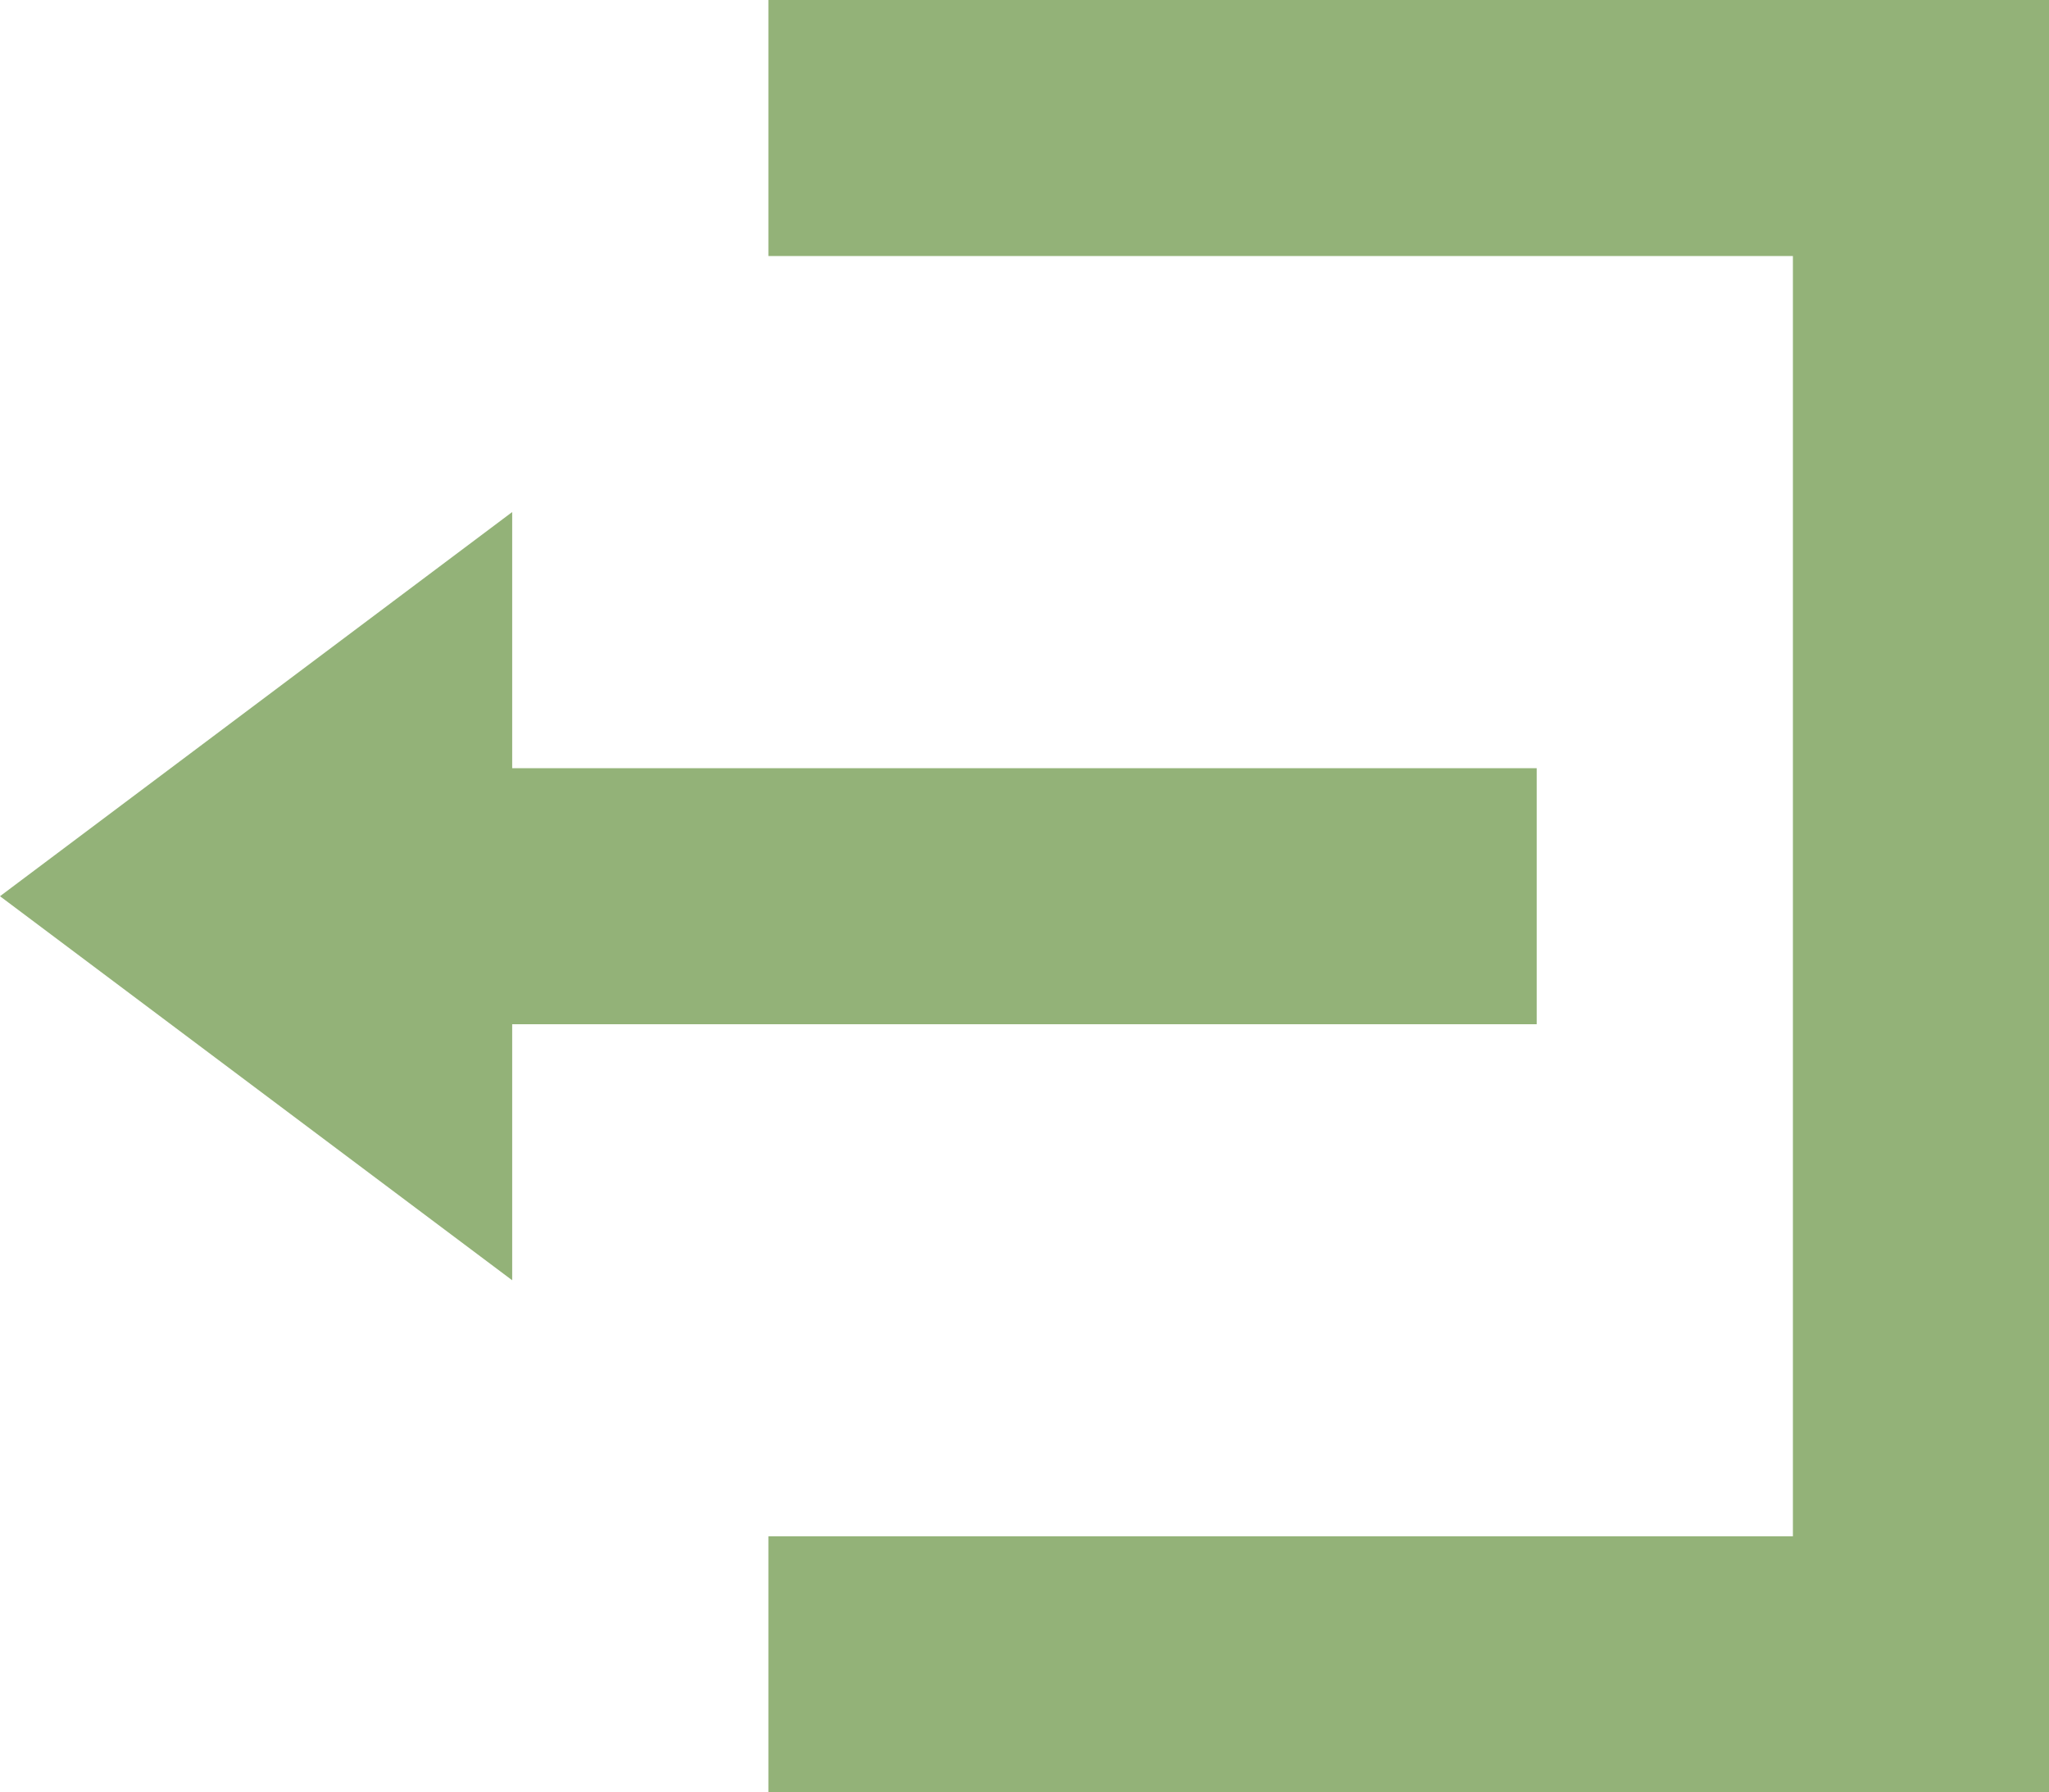 <svg xmlns="http://www.w3.org/2000/svg" width="15.938" height="13.945" viewBox="0 0 15.938 13.945">
  <path id="account-logout" d="M5.977,0V1.992h7.969v9.961H5.977v1.992h9.961V0ZM3.984,3.984,0,6.973,3.984,9.961V7.969h7.969V5.977H3.984Z" fill="#93b278"/>
</svg>
